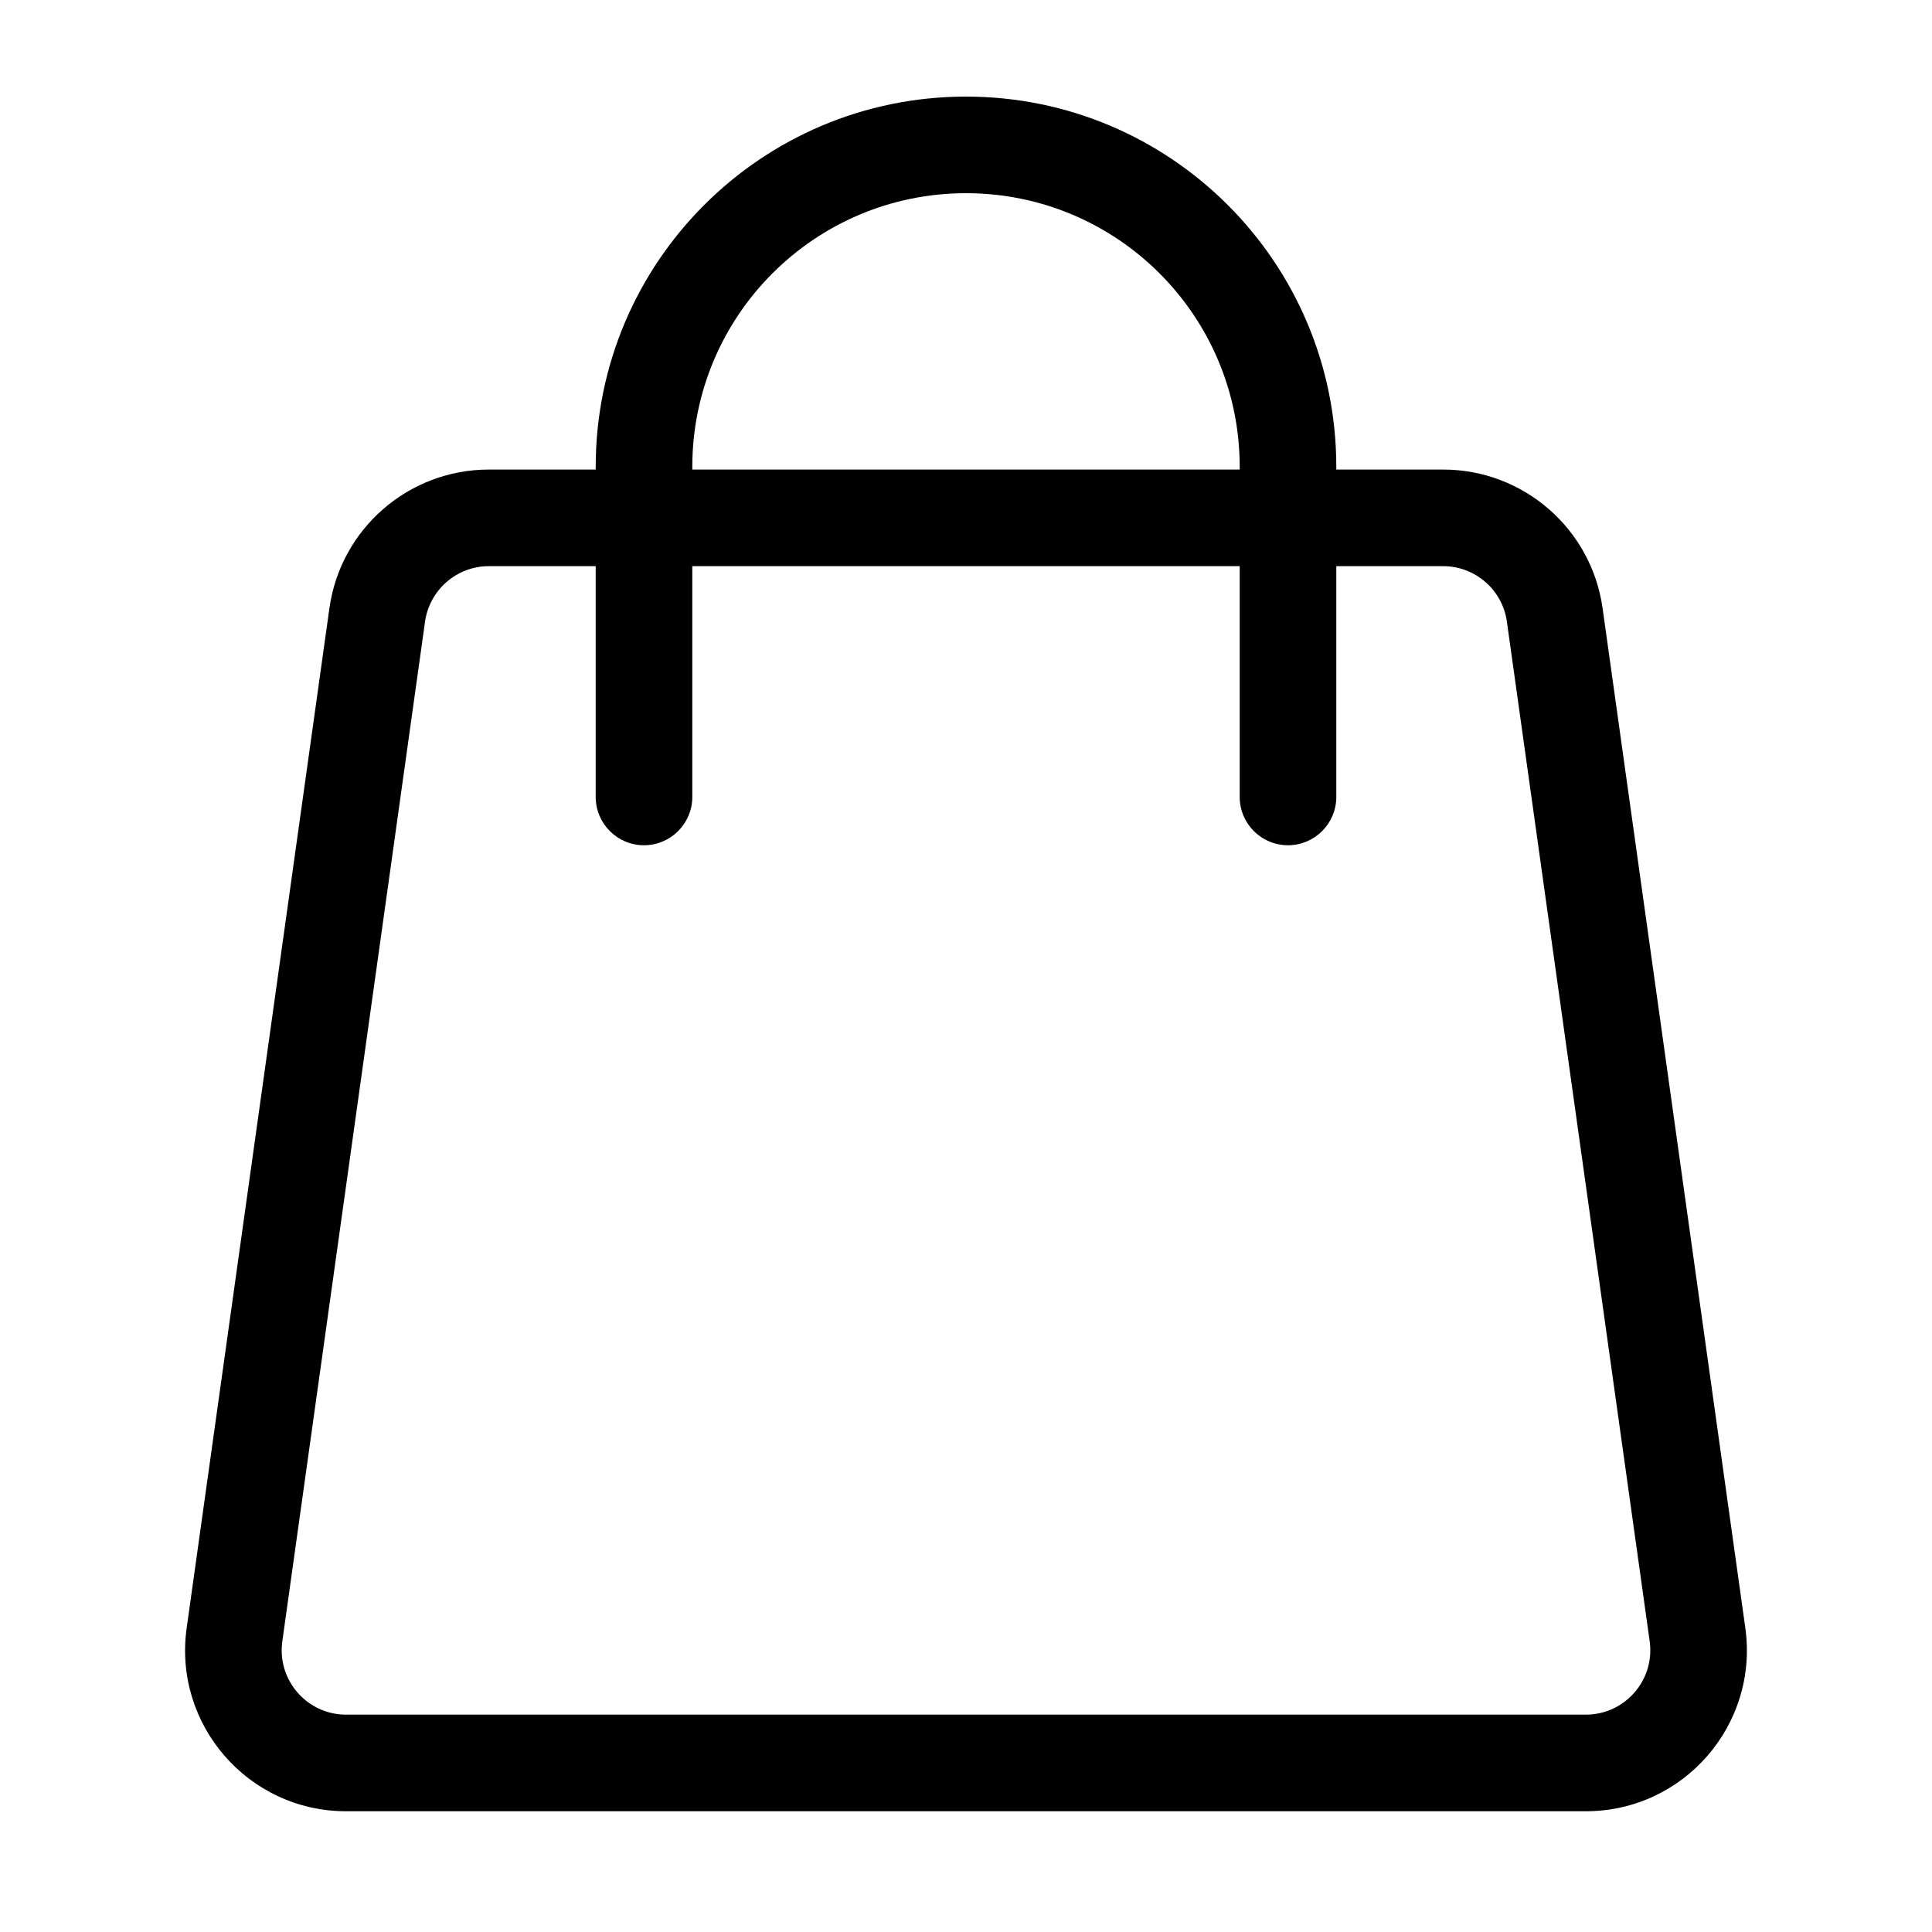 <svg width="24" height="24" viewBox="0 0 24 24" fill="none" xmlns="http://www.w3.org/2000/svg" data-karrot-ui-icon="true">
  <path fill-rule="evenodd" clip-rule="evenodd" d="M15.4 9.9C15.4 10.231 15.668 10.5 16 10.5C16.331 10.5 16.6 10.231 16.6 9.9V7.033H17.927C18.326 7.033 18.664 7.327 18.719 7.722L20.493 20.389C20.56 20.87 20.186 21.3 19.7 21.3H4.299C3.813 21.3 3.44 20.87 3.507 20.389L5.28 7.722C5.336 7.327 5.674 7.033 6.073 7.033H7.4V9.9C7.4 10.231 7.669 10.5 8 10.5C8.331 10.5 8.6 10.231 8.6 9.9V7.033H15.4V9.9ZM16.6 5.833H17.927C18.924 5.833 19.77 6.568 19.908 7.556L21.681 20.223C21.849 21.426 20.915 22.5 19.7 22.5H4.299C3.085 22.5 2.15 21.426 2.319 20.223L4.092 7.556C4.23 6.568 5.075 5.833 6.073 5.833H7.4V5.8C7.4 3.259 9.459 1.2 12 1.2C14.54 1.2 16.6 3.259 16.6 5.8V5.833ZM8.6 5.833V5.8C8.6 3.922 10.122 2.4 12 2.4C13.878 2.4 15.4 3.922 15.4 5.8V5.833H8.6Z" fill="currentColor"/>
</svg>
